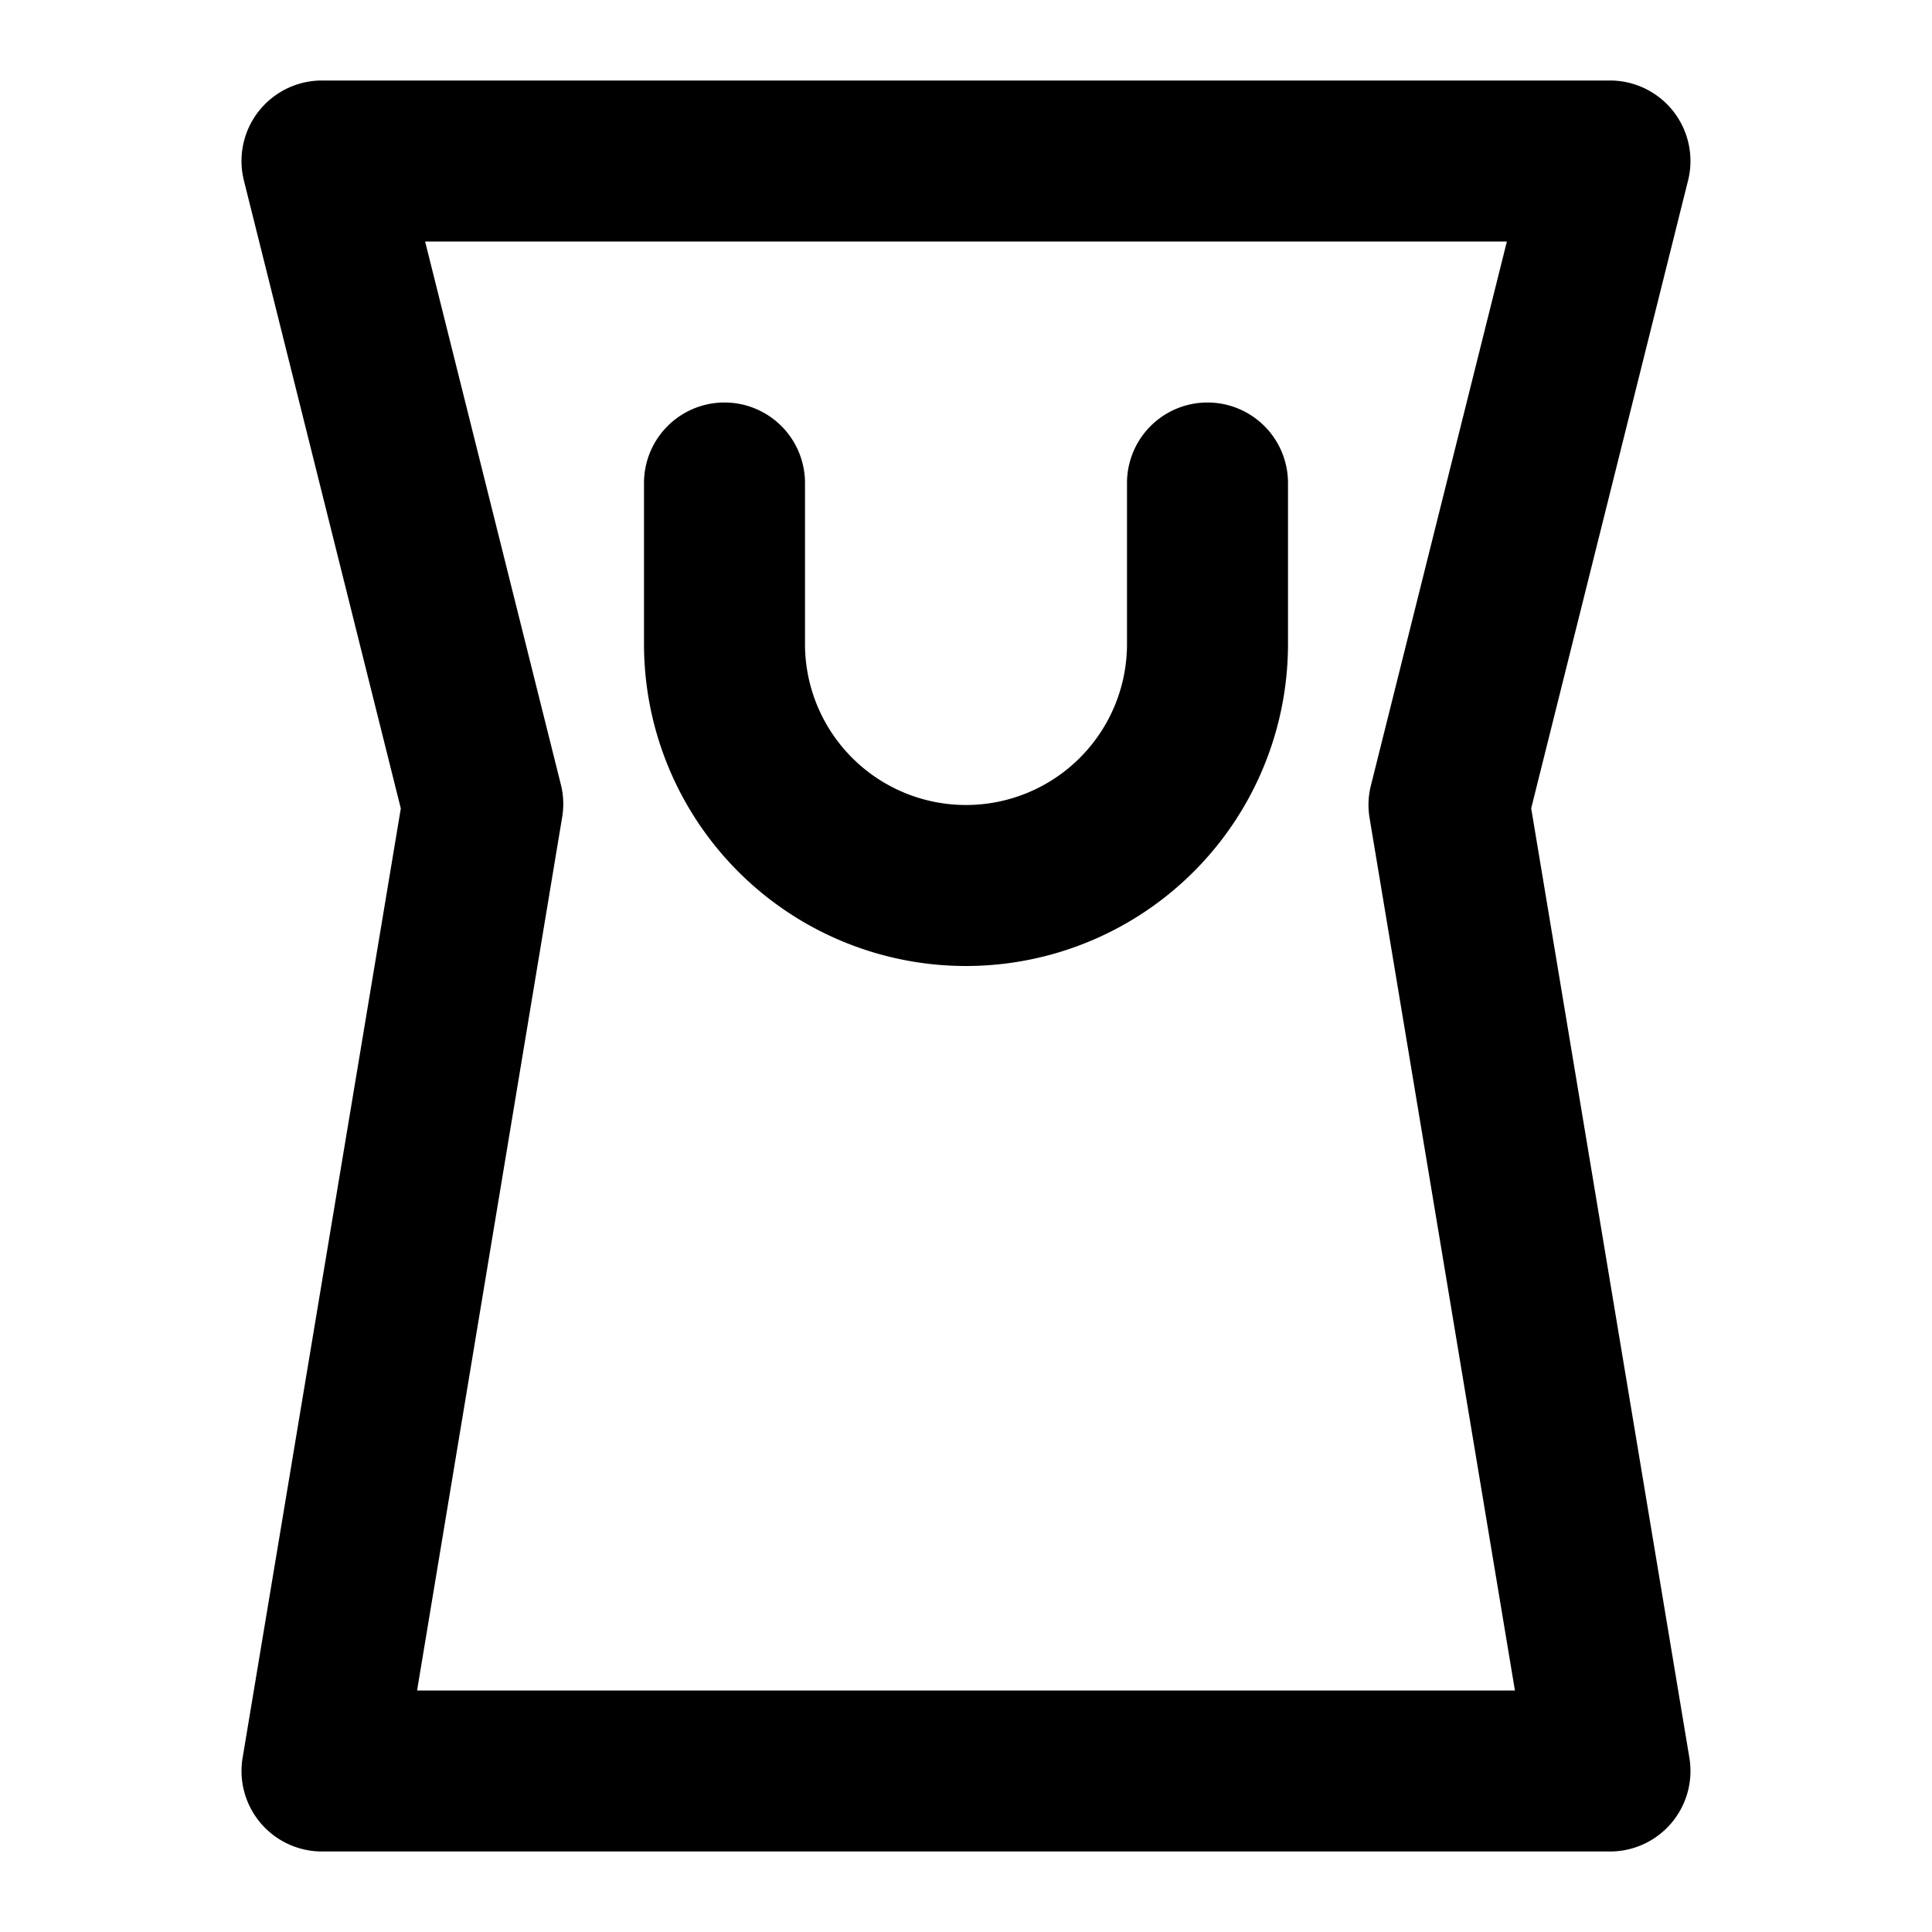 <svg xmlns="http://www.w3.org/2000/svg" viewBox="0 0 24 24"><path d="M12,12a4,4,0,0,0,4-4V6a1,1,0,0,0-2,0V8a2,2,0,0,1-4,0V6A1,1,0,0,0,8,6V8A4,4,0,0,0,12,12Z"/><path d="M3.237,22.646A1,1,0,0,0,4,23H20a1,1,0,0,0,.986-1.165L19.021,10.041l1.949-7.8A1,1,0,0,0,20,1H4a1,1,0,0,0-.97,1.243l1.949,7.8L3.014,21.835A1,1,0,0,0,3.237,22.646ZM6.97,9.757,5.281,3H18.719L17.03,9.757a.985.985,0,0,0-.016.408L18.819,21H5.181l1.8-10.835A.985.985,0,0,0,6.97,9.757Z"/></svg>